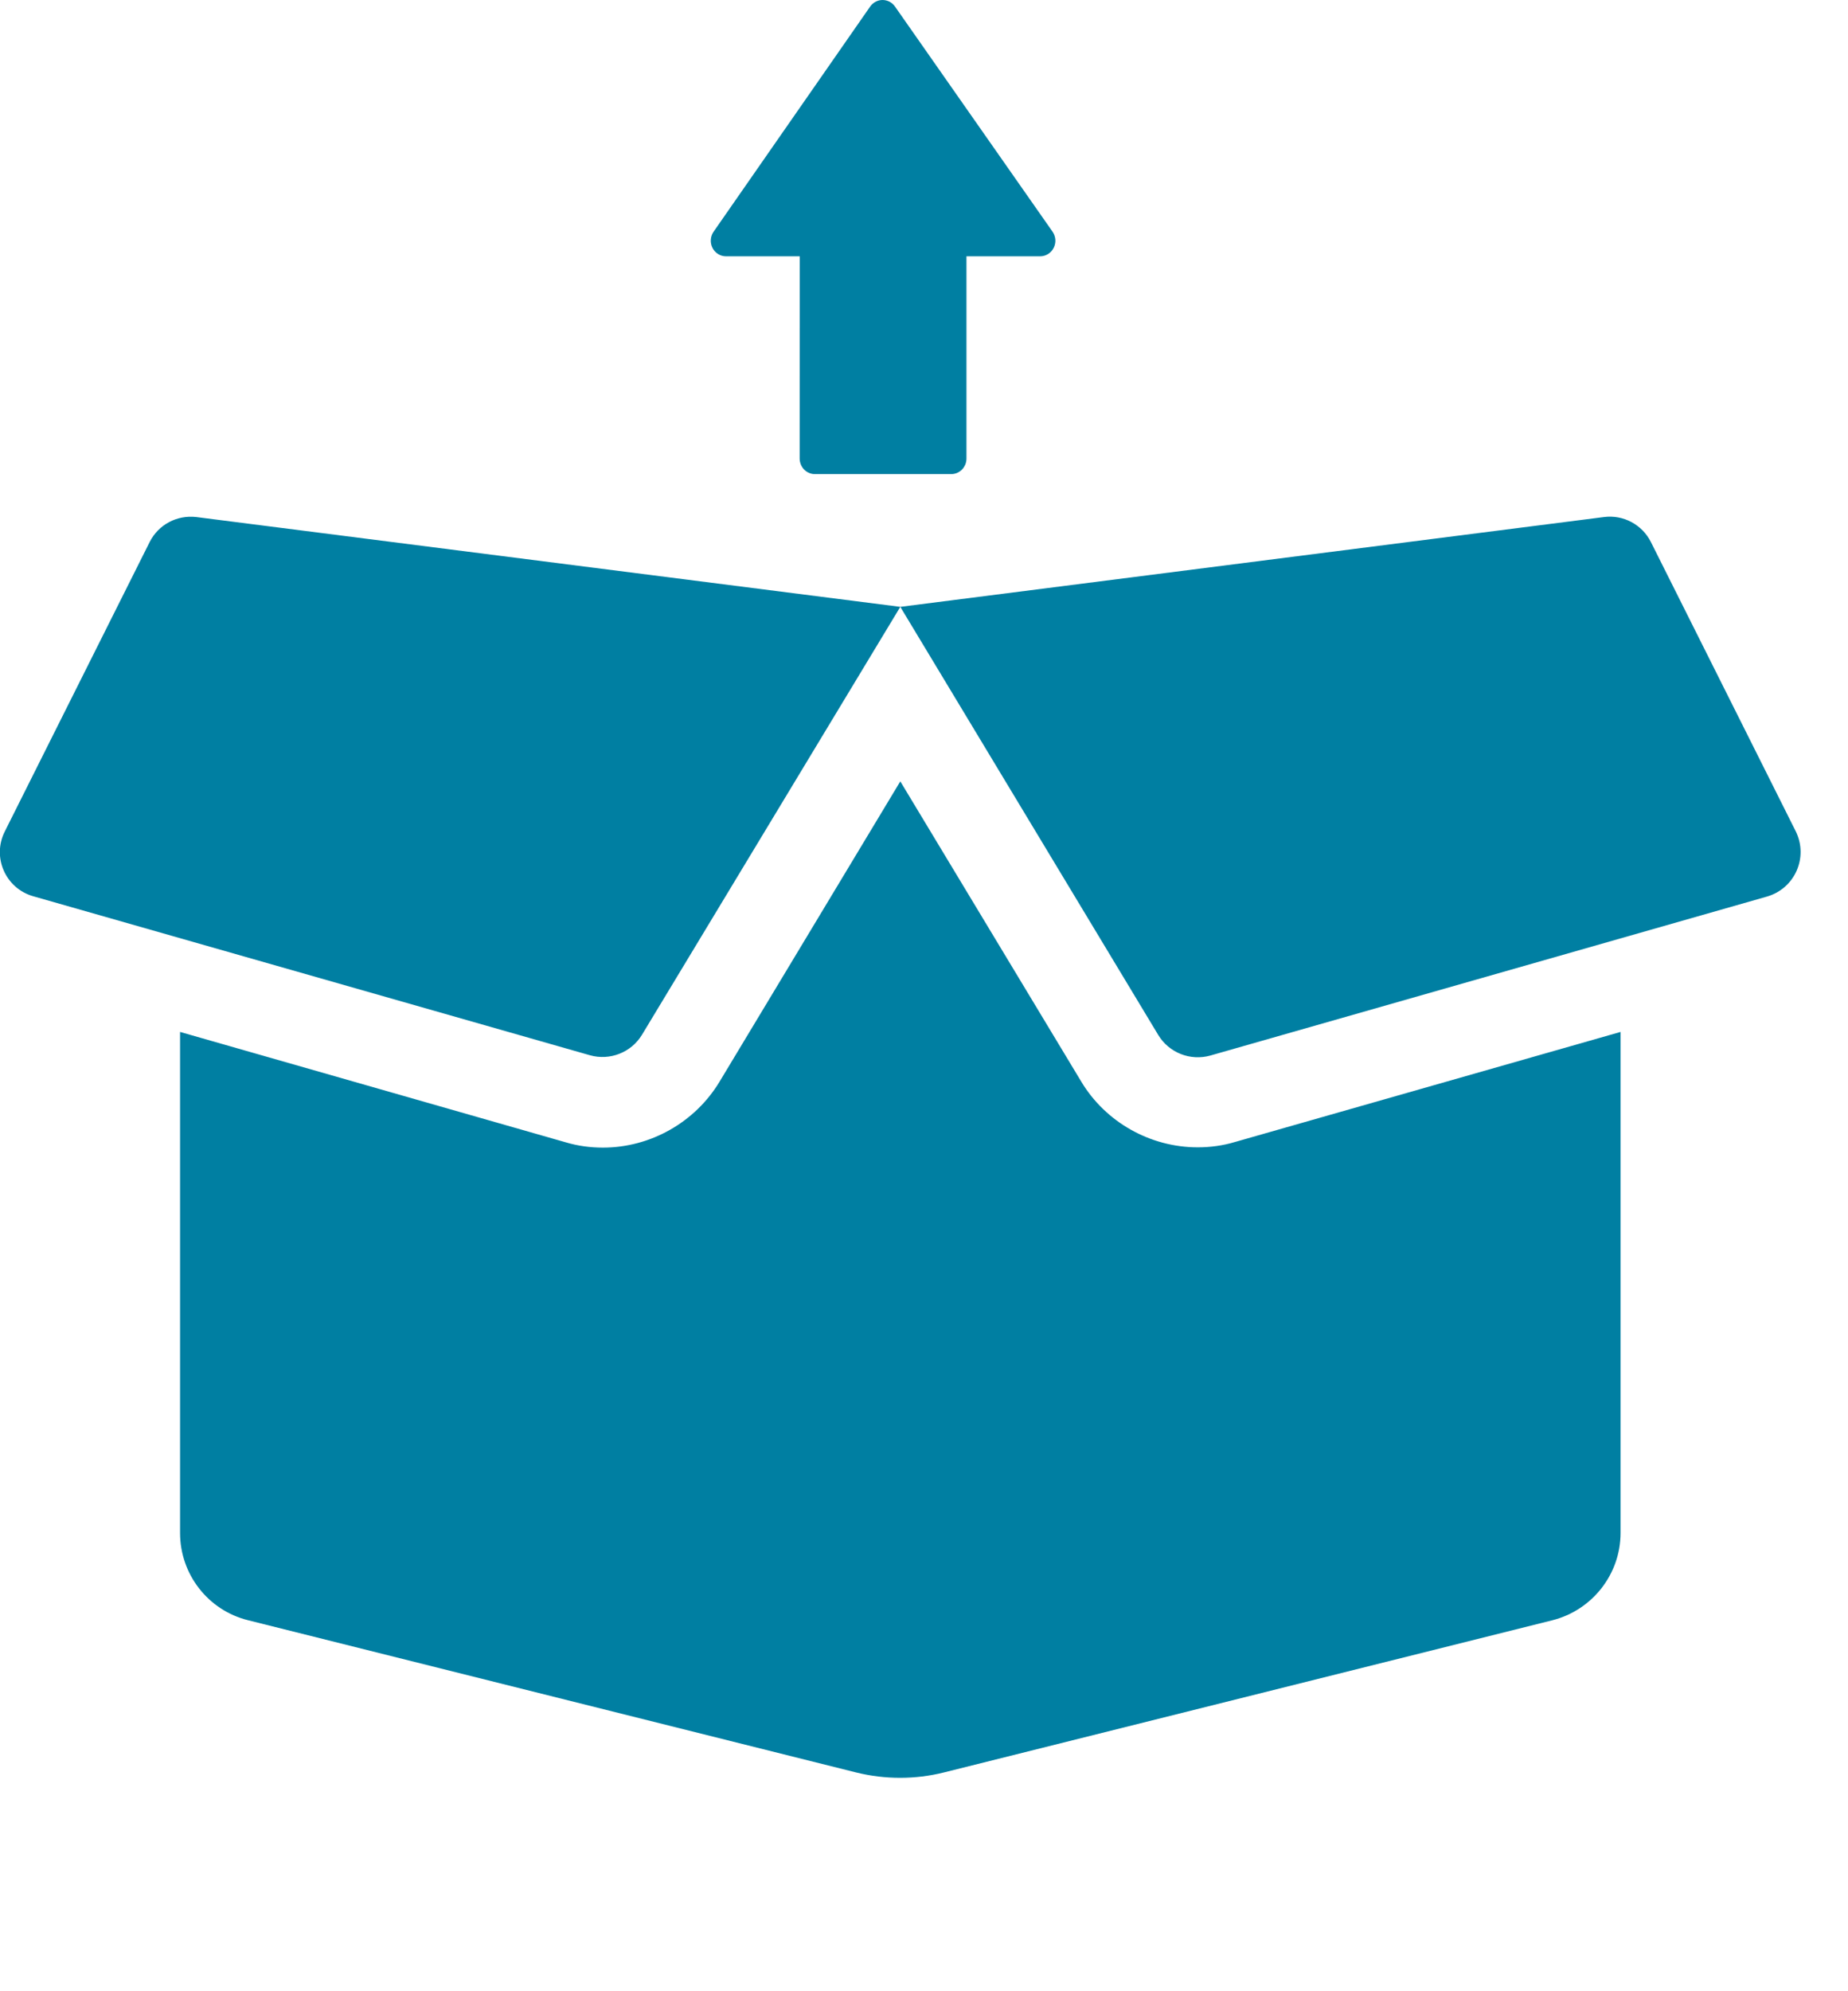 <svg width="39" height="42" viewBox="0 0 39 42" fill="none" xmlns="http://www.w3.org/2000/svg">
<g clip-path="url(#clip0_1462:9292)">
<path d="M25.276 24.2C24.272 24.2 23.328 23.666 22.817 22.811L19 16.481L15.188 22.811C14.671 23.672 13.727 24.206 12.724 24.206C12.457 24.206 12.189 24.17 11.934 24.093L3.8 21.766V32.334C3.8 33.207 4.393 33.967 5.236 34.175L18.073 37.387C18.679 37.536 19.314 37.536 19.914 37.387L32.763 34.175C33.606 33.961 34.2 33.201 34.2 32.334V21.766L26.065 24.087C25.81 24.164 25.543 24.2 25.276 24.2ZM37.899 17.538L34.841 11.434C34.657 11.066 34.259 10.852 33.849 10.906L19 12.8L24.444 21.831C24.67 22.205 25.121 22.383 25.543 22.264L37.293 18.91C37.881 18.738 38.166 18.084 37.899 17.538ZM3.158 11.434L0.101 17.538C-0.173 18.084 0.118 18.738 0.7 18.904L12.45 22.258C12.872 22.377 13.323 22.199 13.549 21.825L19 12.8L4.144 10.906C3.734 10.858 3.342 11.066 3.158 11.434Z" fill="#007FA2"/>
<path d="M22.213 4.887L18.887 0.137C18.857 0.095 18.818 0.06 18.773 0.036C18.727 0.013 18.677 5.15946e-05 18.626 0H18.625C18.574 0 18.523 0.013 18.478 0.037C18.433 0.061 18.393 0.096 18.364 0.138L15.059 4.888C15.025 4.937 15.005 4.995 15.001 5.055C14.997 5.115 15.009 5.175 15.036 5.229C15.063 5.282 15.104 5.327 15.154 5.358C15.205 5.39 15.262 5.406 15.321 5.406H16.877L16.876 9.672C16.876 9.715 16.885 9.758 16.901 9.798C16.917 9.837 16.941 9.874 16.97 9.904C17 9.934 17.036 9.959 17.075 9.975C17.114 9.992 17.155 10 17.198 10L20.075 10C20.117 10 20.159 9.991 20.198 9.975C20.237 9.958 20.272 9.934 20.302 9.904C20.332 9.873 20.355 9.837 20.372 9.797C20.388 9.757 20.396 9.715 20.396 9.672V5.406H21.952C22.072 5.406 22.182 5.337 22.237 5.228C22.264 5.174 22.276 5.114 22.272 5.054C22.267 4.994 22.247 4.936 22.213 4.887Z" fill="#007FA2"/>
</g>
<defs>
<clipPath id="clip0_1462:9292">
<rect width="39" height="42" fill="white"/>
</clipPath>
</defs>
</svg>
